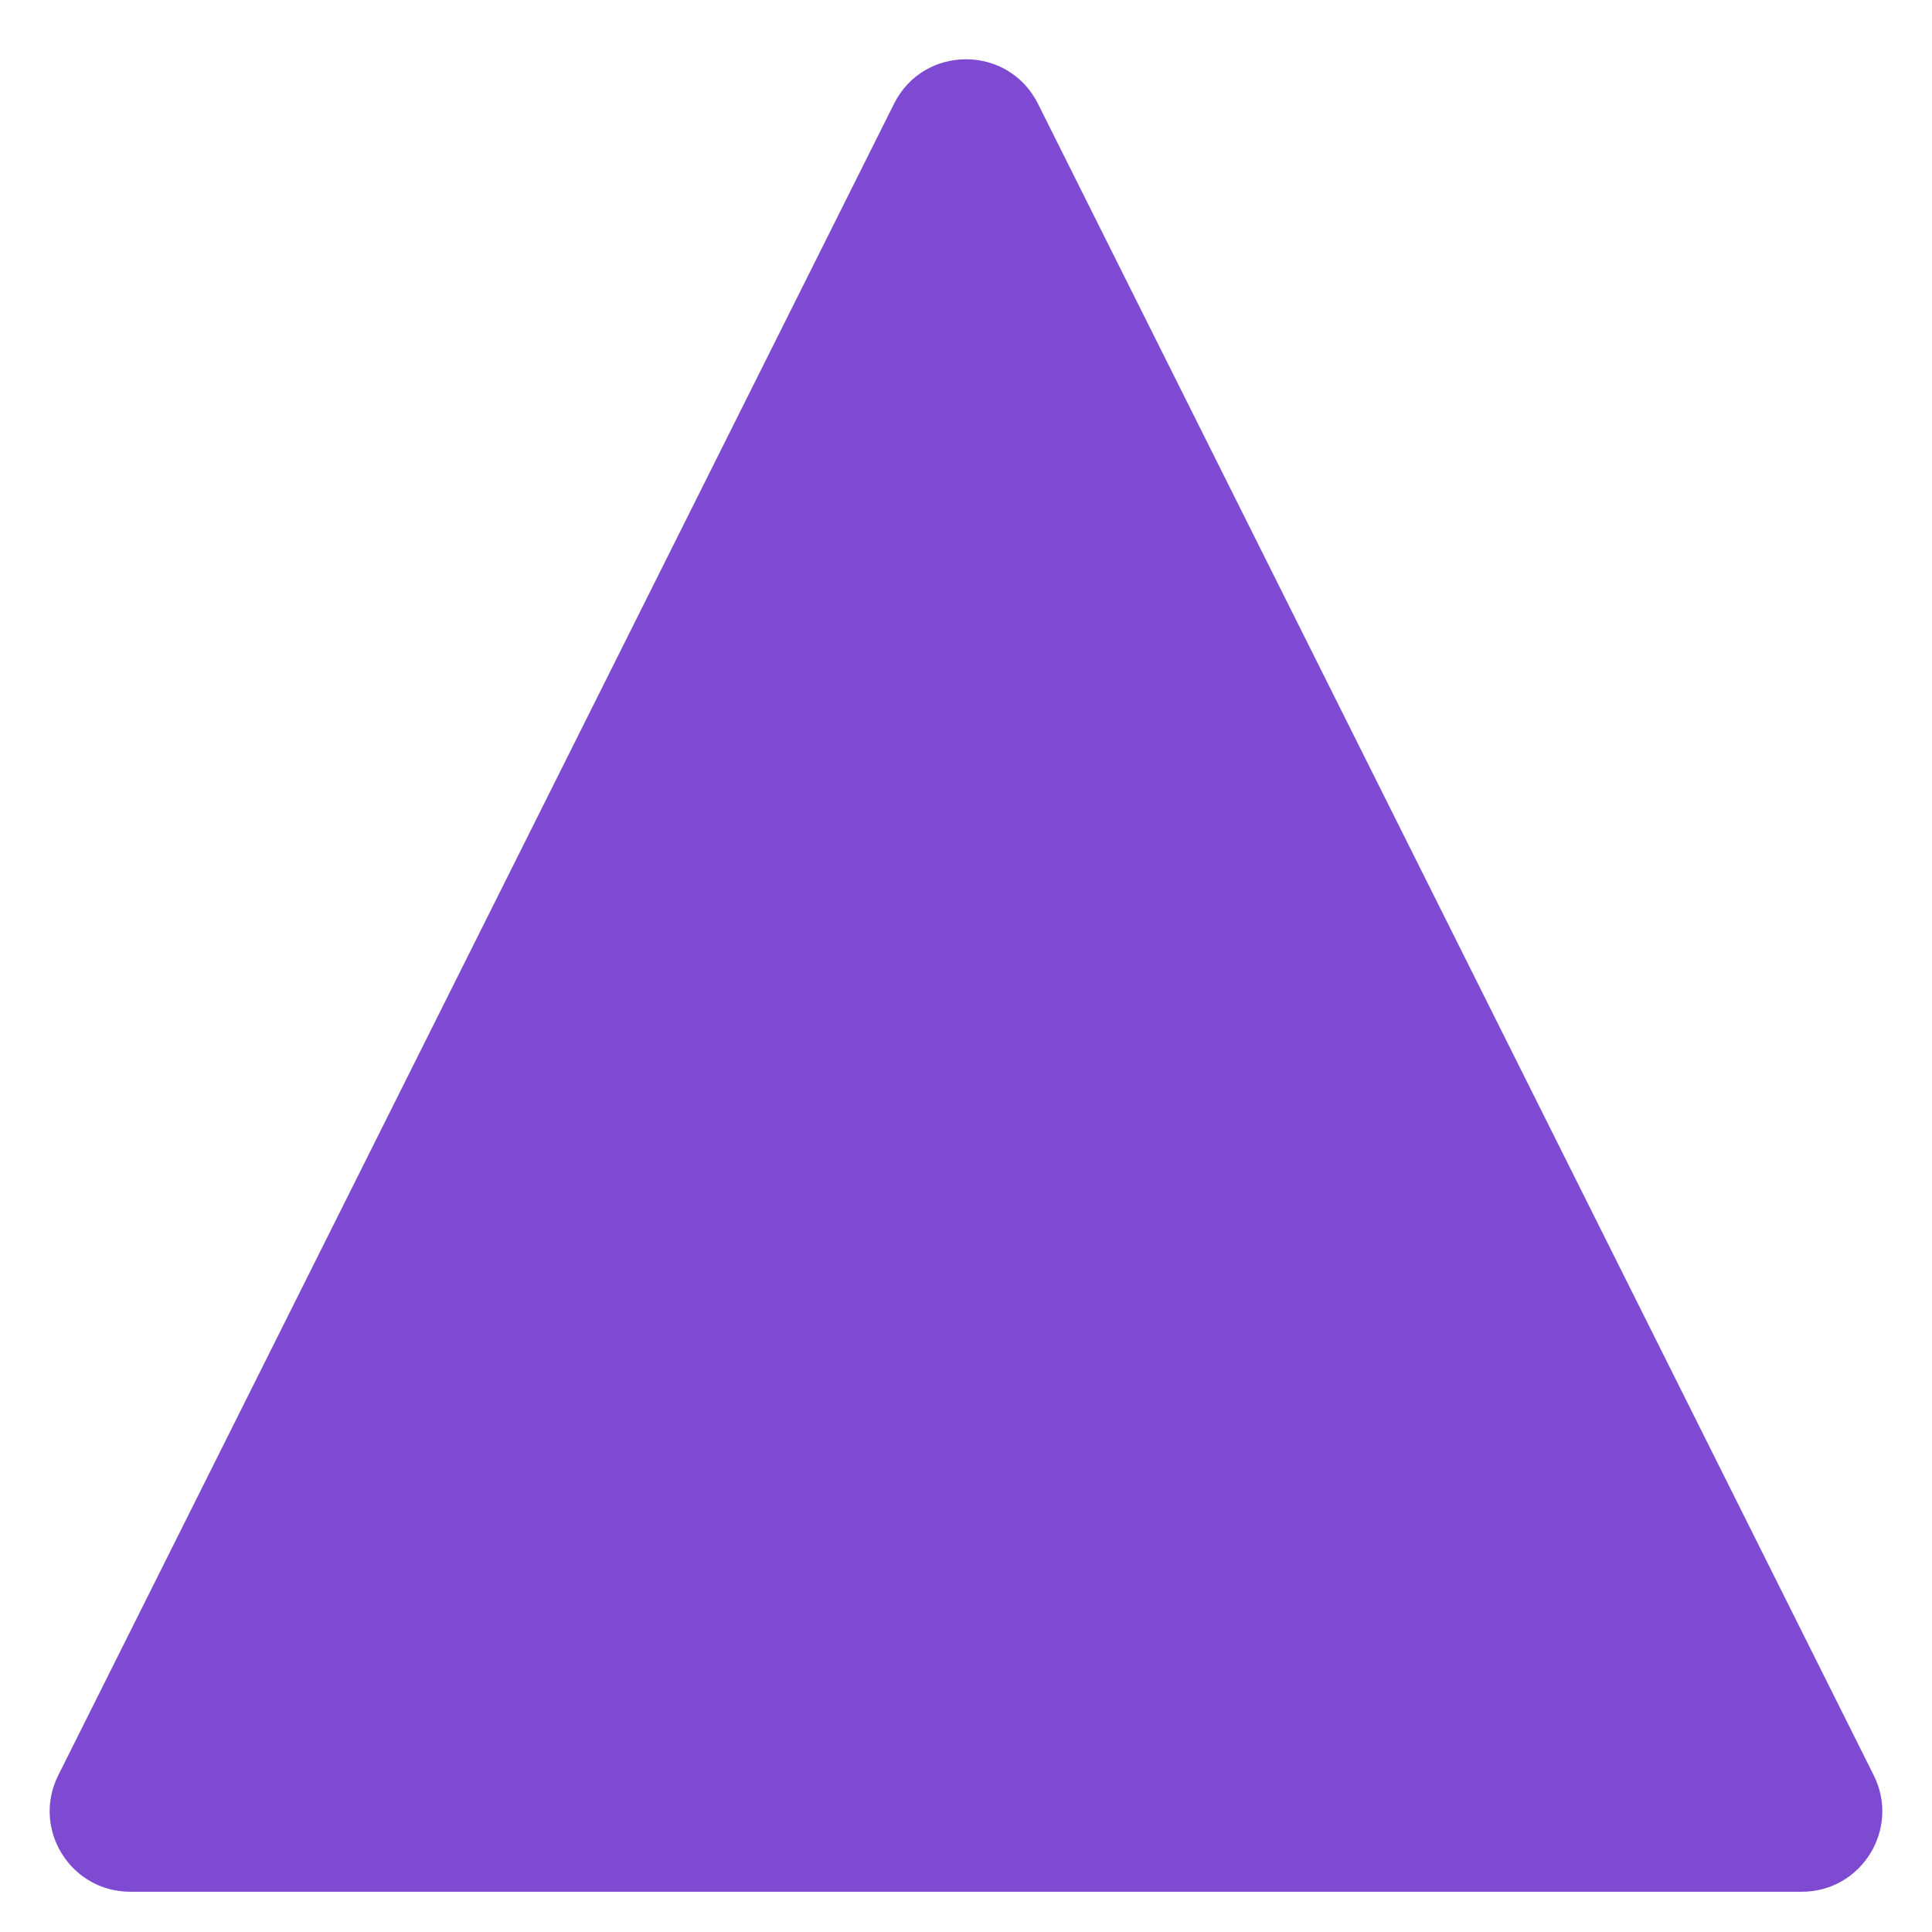 <svg width="24" height="24" viewBox="0 0 24 24" fill="none" xmlns="http://www.w3.org/2000/svg">
<path d="M11.106 1.289C11.474 0.552 12.526 0.552 12.894 1.289L23.276 22.053C23.609 22.718 23.125 23.5 22.382 23.5H1.618C0.875 23.5 0.391 22.718 0.724 22.053L11.106 1.289Z" fill="#7E4AD1"/>
</svg>
